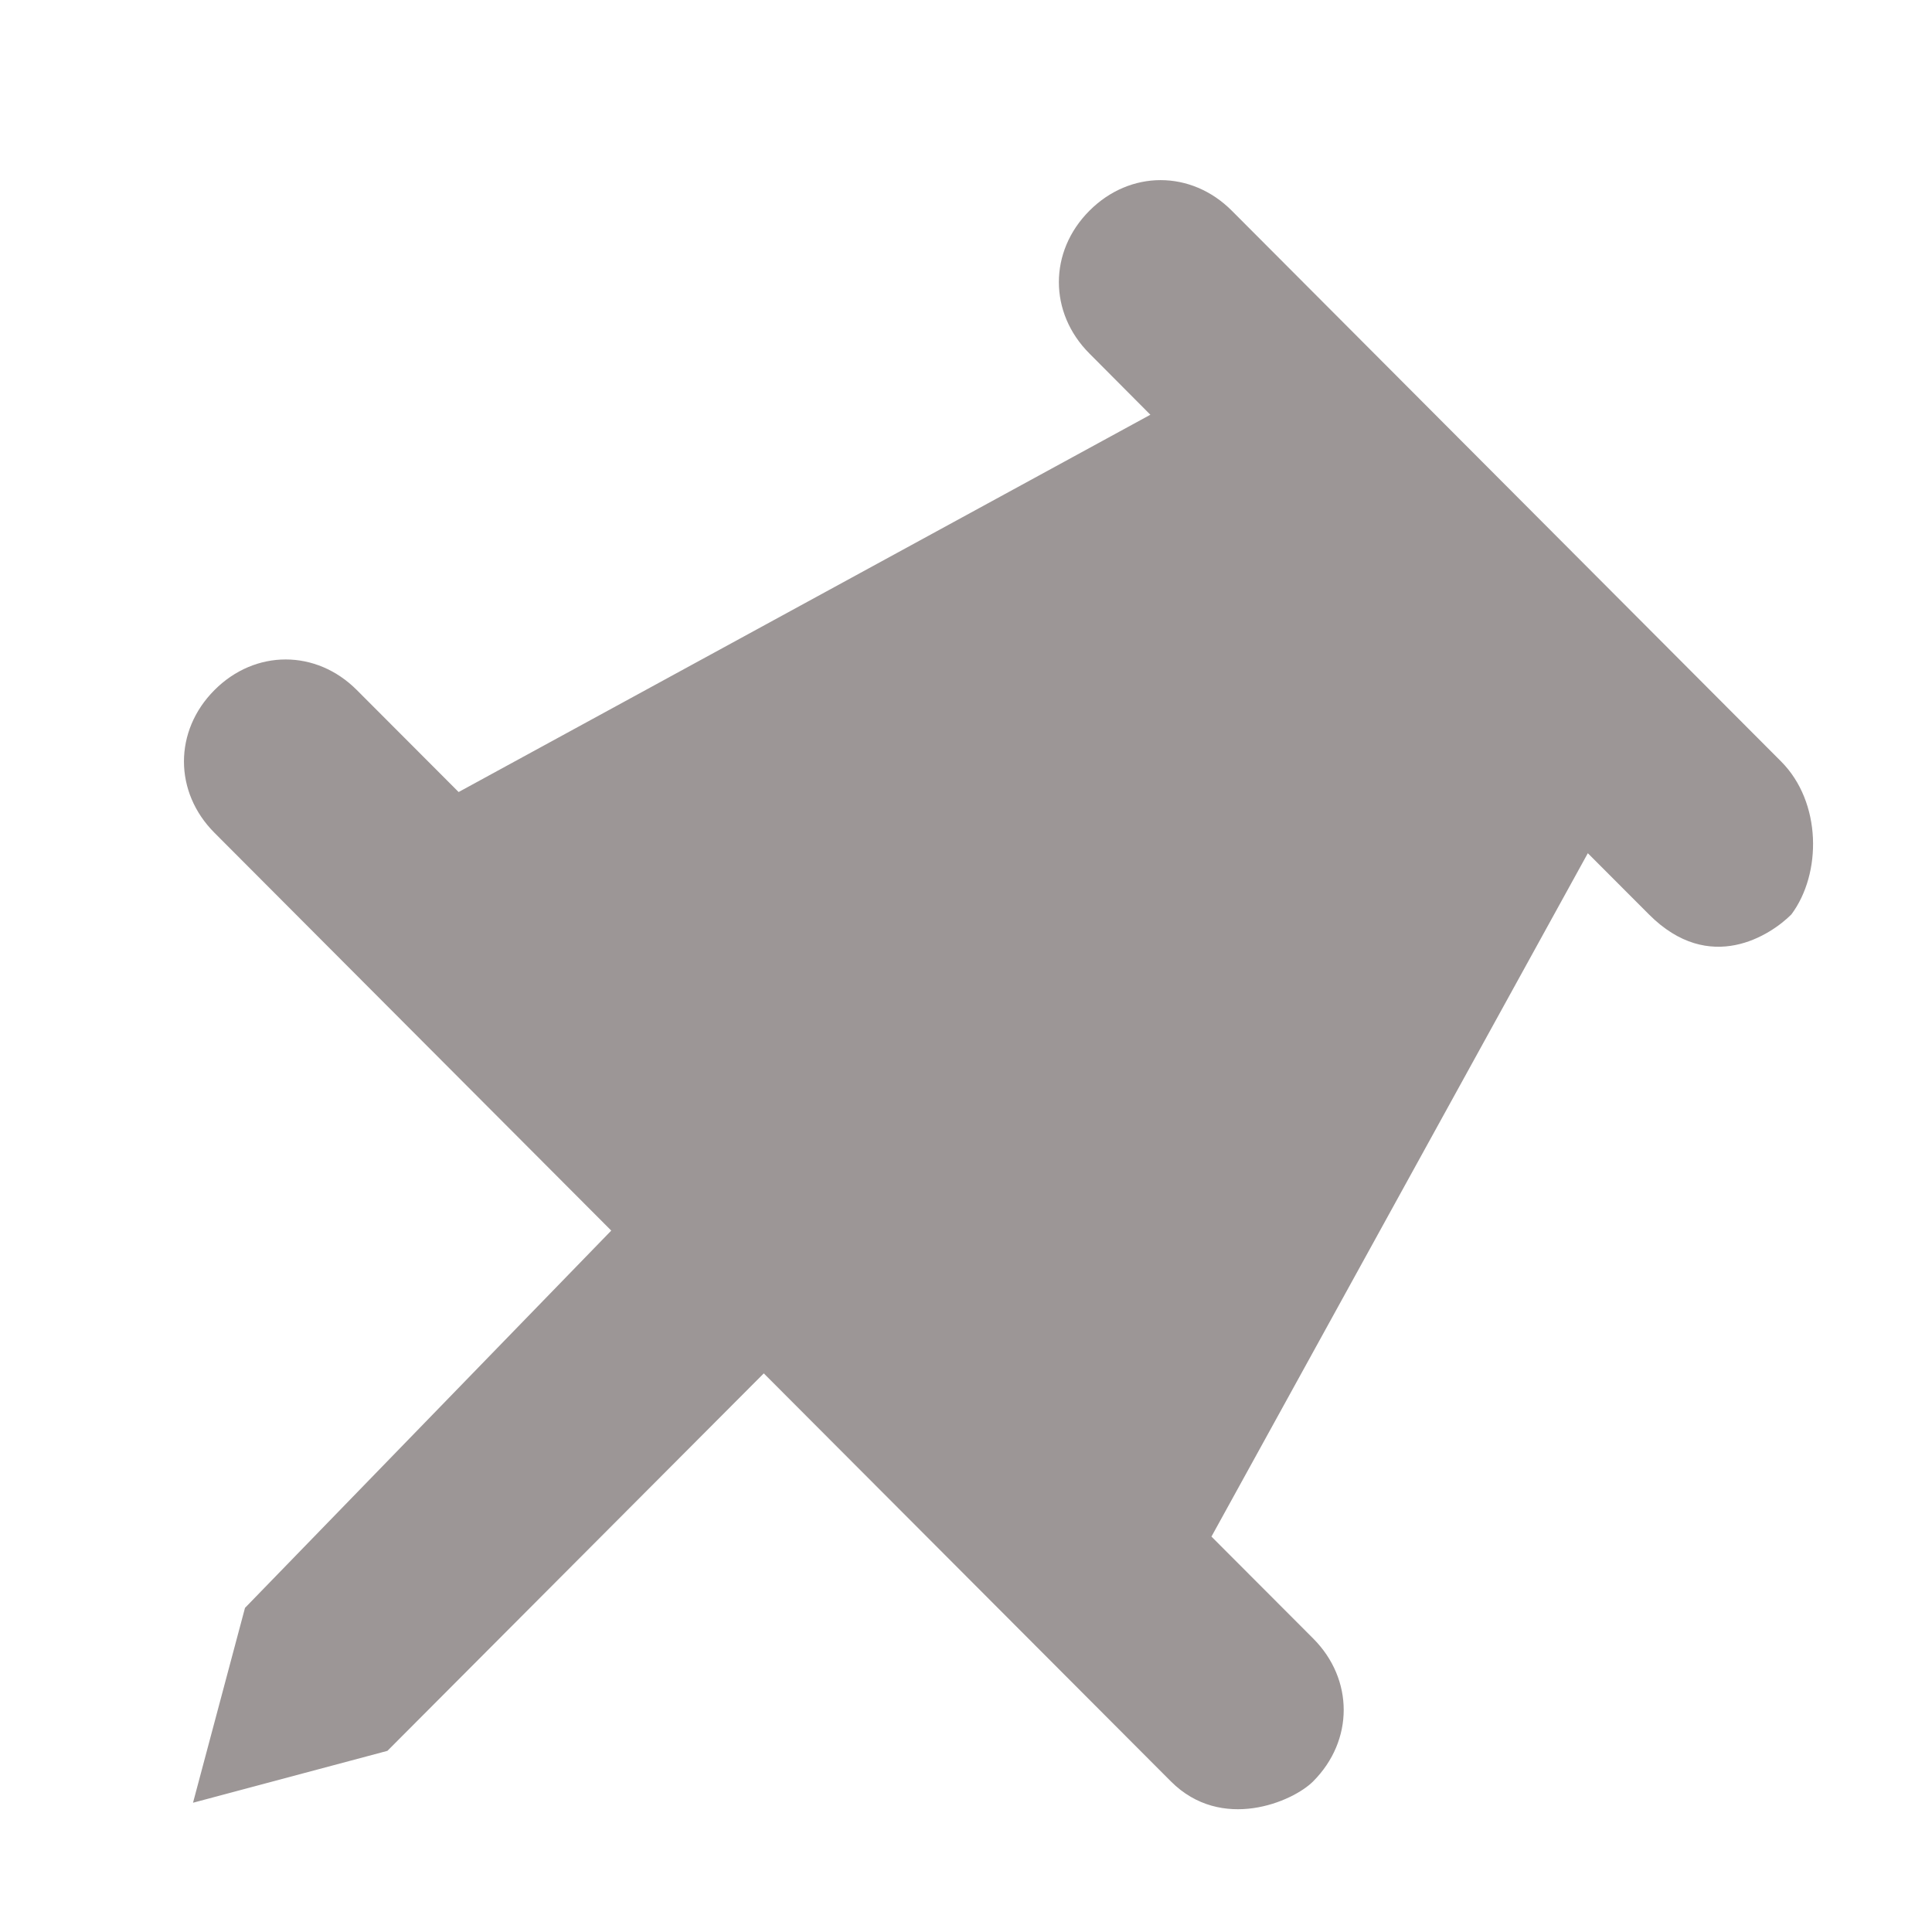 <svg width="21" height="21" viewBox="0 0 21 21" fill="none" xmlns="http://www.w3.org/2000/svg">
<path fill-rule="evenodd" clip-rule="evenodd" d="M13.389 2.29L19.36 8.277C19.802 8.72 19.803 9.496 19.471 9.94C19.25 10.161 18.586 10.605 17.923 9.939L17.259 9.274L13.168 16.702L14.274 17.81C14.716 18.253 14.716 18.919 14.274 19.362C14.053 19.585 13.278 19.916 12.726 19.362L8.302 14.928L4.215 19.027L4.211 19.031L2.098 19.595L2.663 17.477L6.644 13.376L2.331 9.052C1.889 8.609 1.889 7.944 2.331 7.501C2.773 7.057 3.437 7.057 3.879 7.501L4.985 8.609L12.504 4.508L11.841 3.842C11.399 3.399 11.399 2.734 11.841 2.291C12.283 1.847 12.947 1.847 13.389 2.29Z" fill="#9C9696"/>
</svg>
